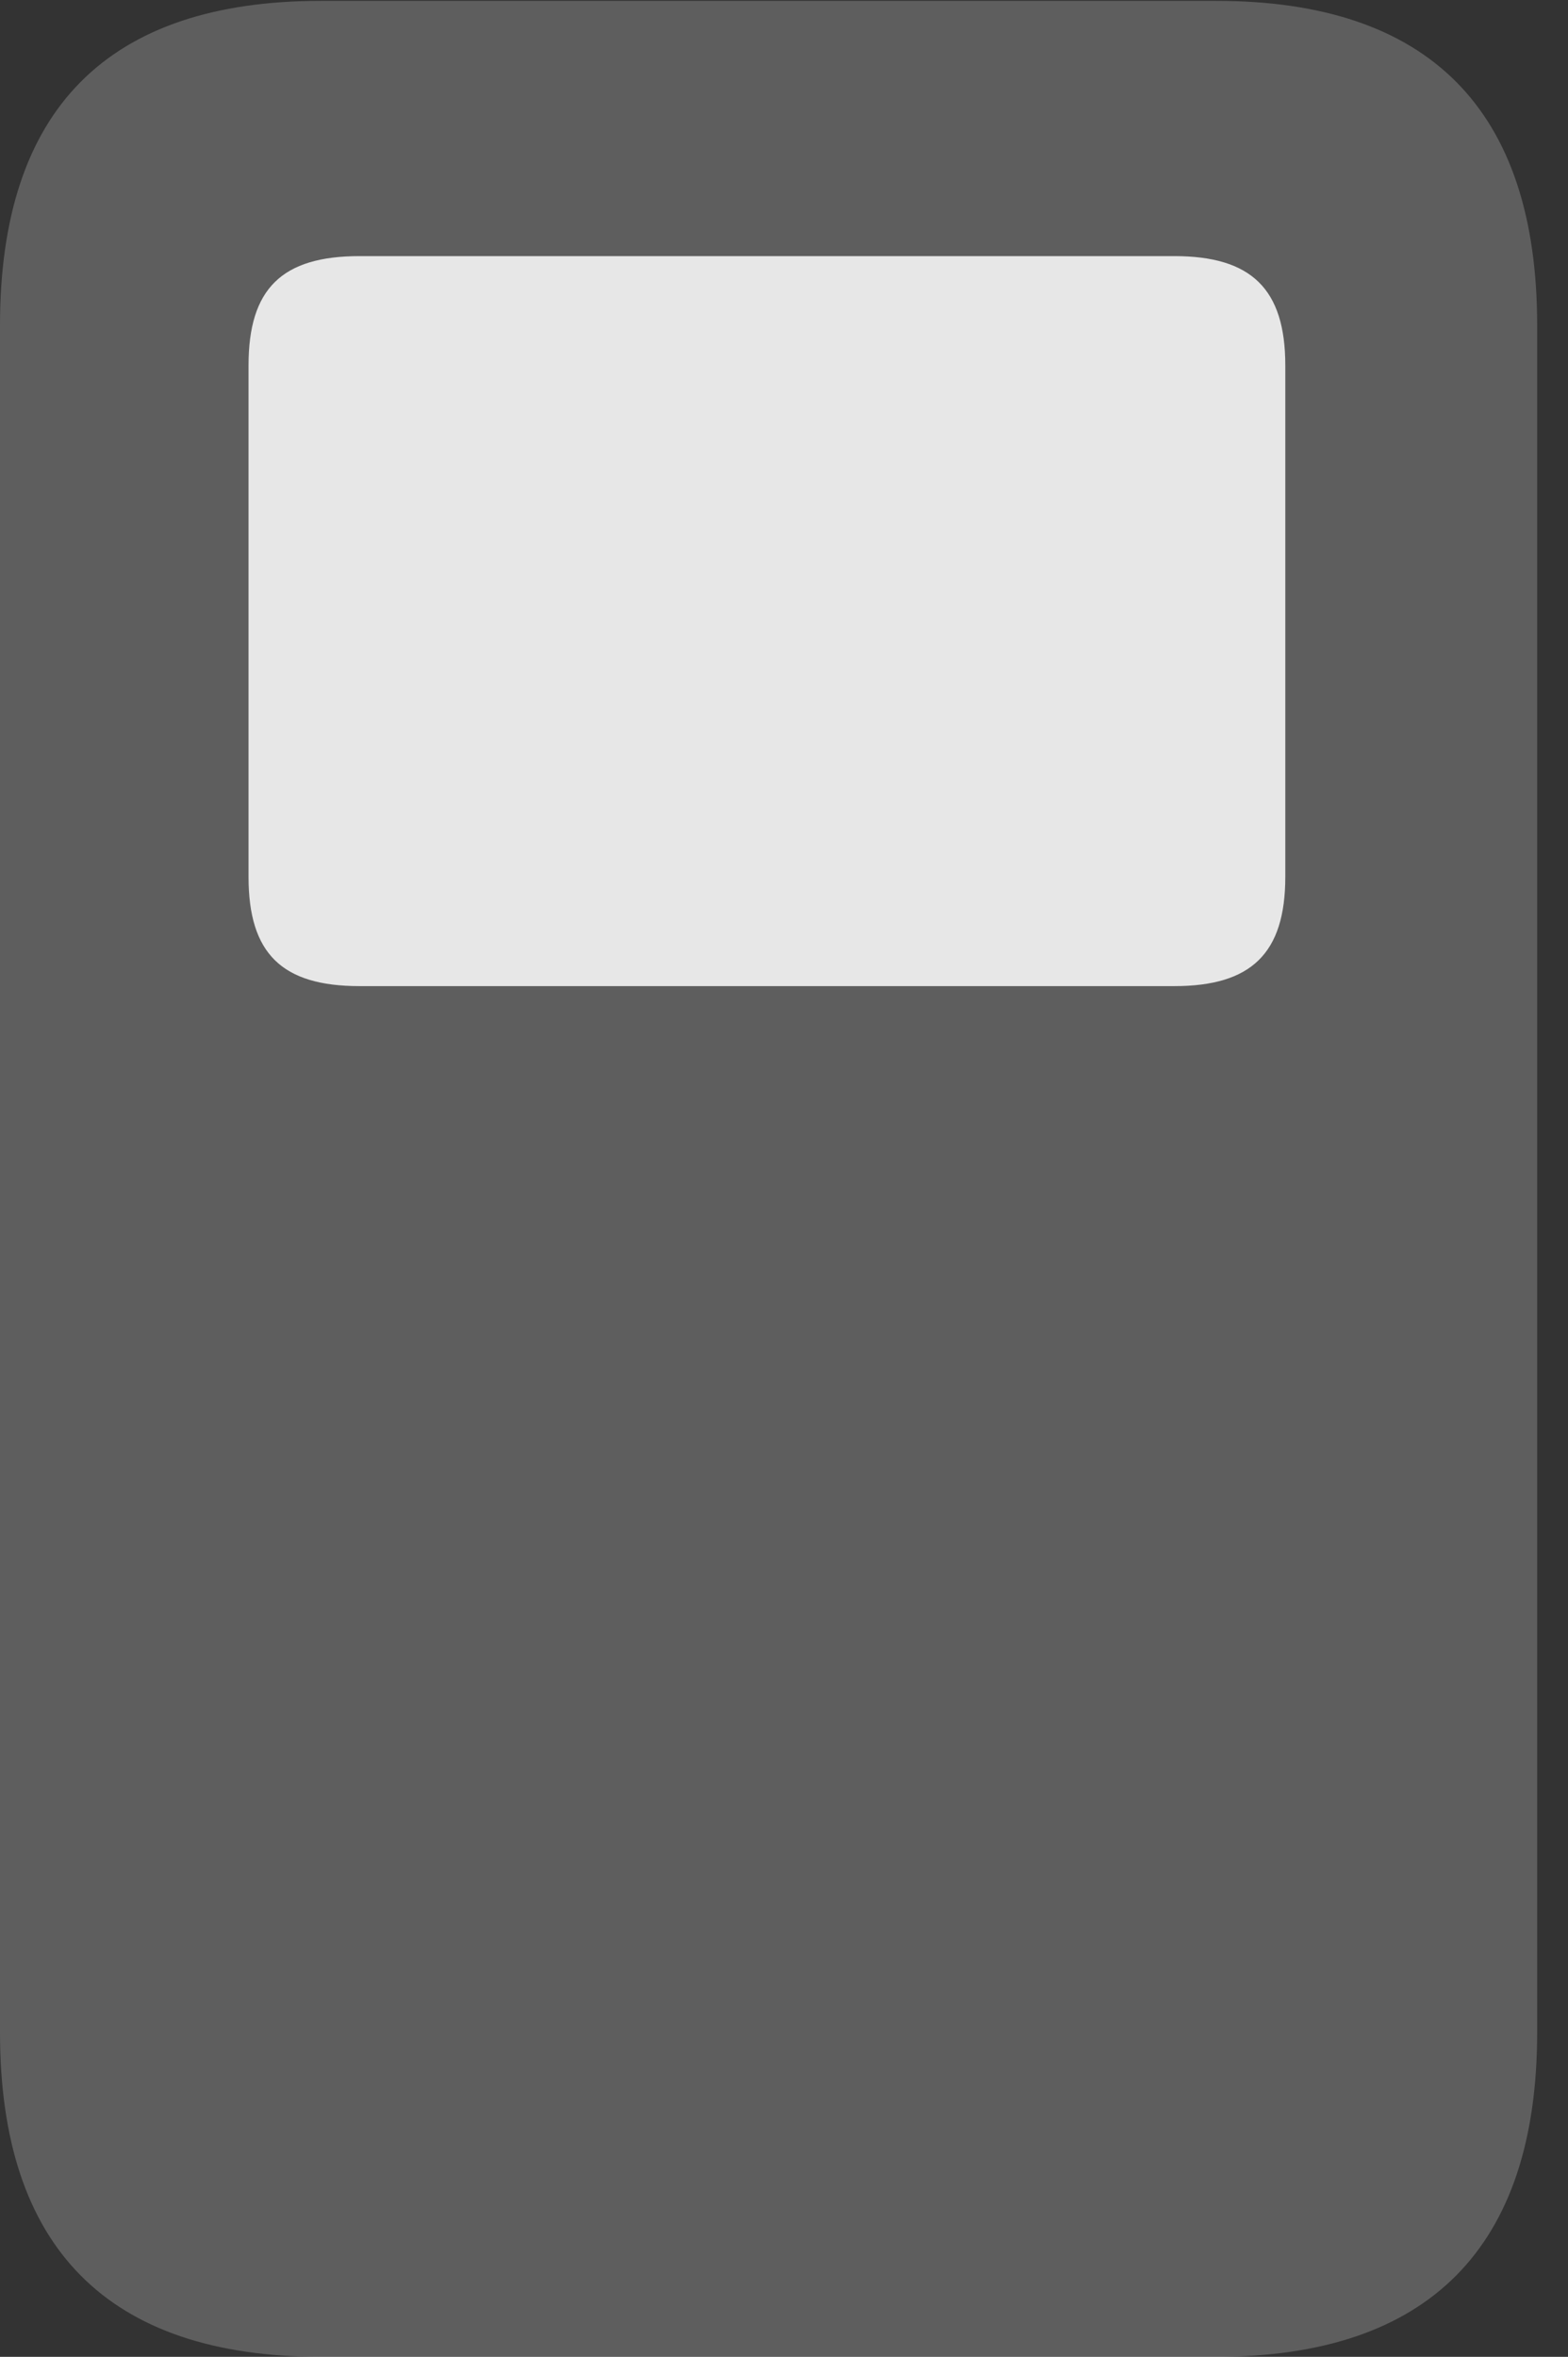 <?xml version="1.0" encoding="UTF-8"?>
<!--Generator: Apple Native CoreSVG 341-->
<!DOCTYPE svg
PUBLIC "-//W3C//DTD SVG 1.1//EN"
       "http://www.w3.org/Graphics/SVG/1.1/DTD/svg11.dtd">
<svg version="1.1" xmlns="http://www.w3.org/2000/svg" xmlns:xlink="http://www.w3.org/1999/xlink" viewBox="0 0 18.359 27.588">
 <rect x="0" y="0" width="18.359" height="27.588" fill="#333333" stroke="none"/>
 <g>
  <rect height="27.588" opacity="0" width="18.359" x="0" y="0"/>
  <path d="M3.76 27.588L14.238 27.588C16.729 27.588 17.998 26.309 17.998 23.789L17.998 3.809C17.998 1.279 16.729 0.01 14.238 0.01L3.76 0.01C1.26 0.01 0 1.279 0 3.809L0 23.789C0 26.309 1.26 27.588 3.76 27.588Z" fill="white" fill-opacity="0.212"/>
  <path d="M4.209 11.543C3.301 11.543 2.91 11.162 2.91 10.264L2.91 4.277C2.91 3.379 3.301 2.998 4.209 2.998L13.75 2.998C14.648 2.998 15.049 3.379 15.049 4.277L15.049 10.264C15.049 11.162 14.648 11.543 13.75 11.543Z" fill="white" fill-opacity="0.85"/>
 </g>
</svg>
